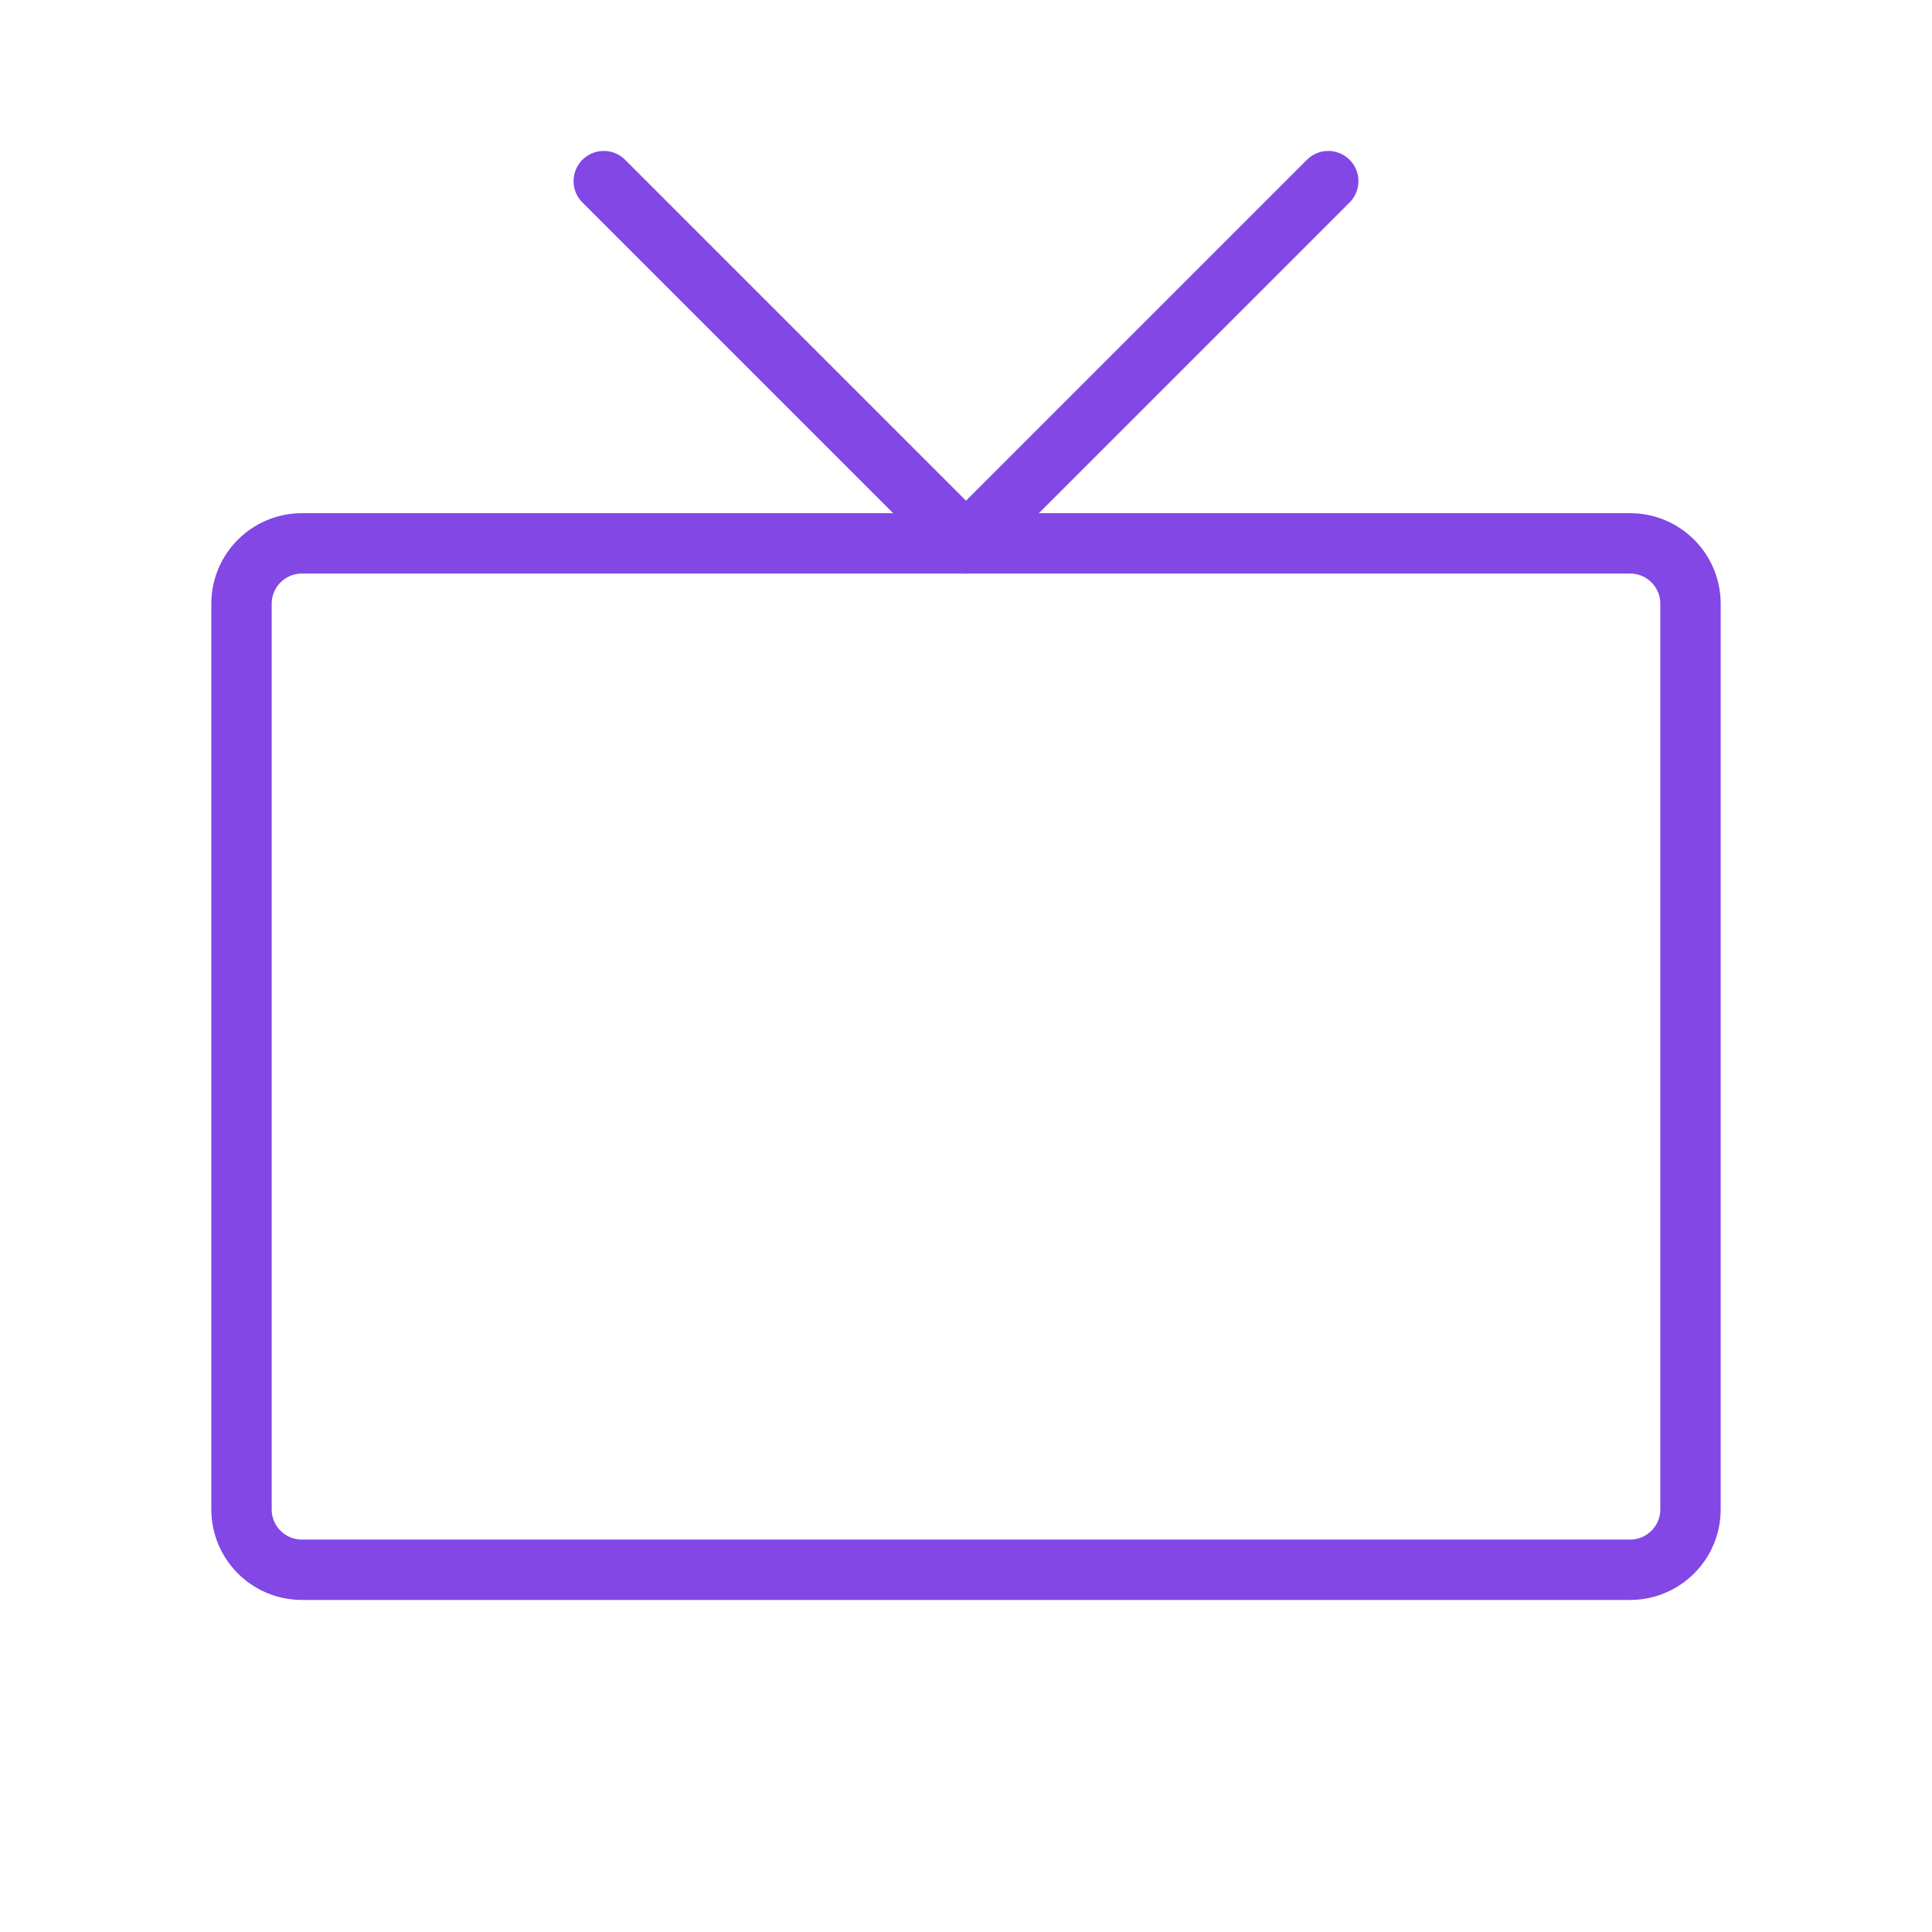 <svg width="32" height="32" viewBox="0 0 32 32" fill="none" xmlns="http://www.w3.org/2000/svg">
<path d="M27 9H5C4.448 9 4 9.448 4 10V25C4 25.552 4.448 26 5 26H27C27.552 26 28 25.552 28 25V10C28 9.448 27.552 9 27 9Z" stroke="#8247E5" stroke-linecap="round" stroke-linejoin="round"/>
<path d="M10 3L16 9L22 3" stroke="#8247E5" stroke-linecap="round" stroke-linejoin="round"/>
</svg>
